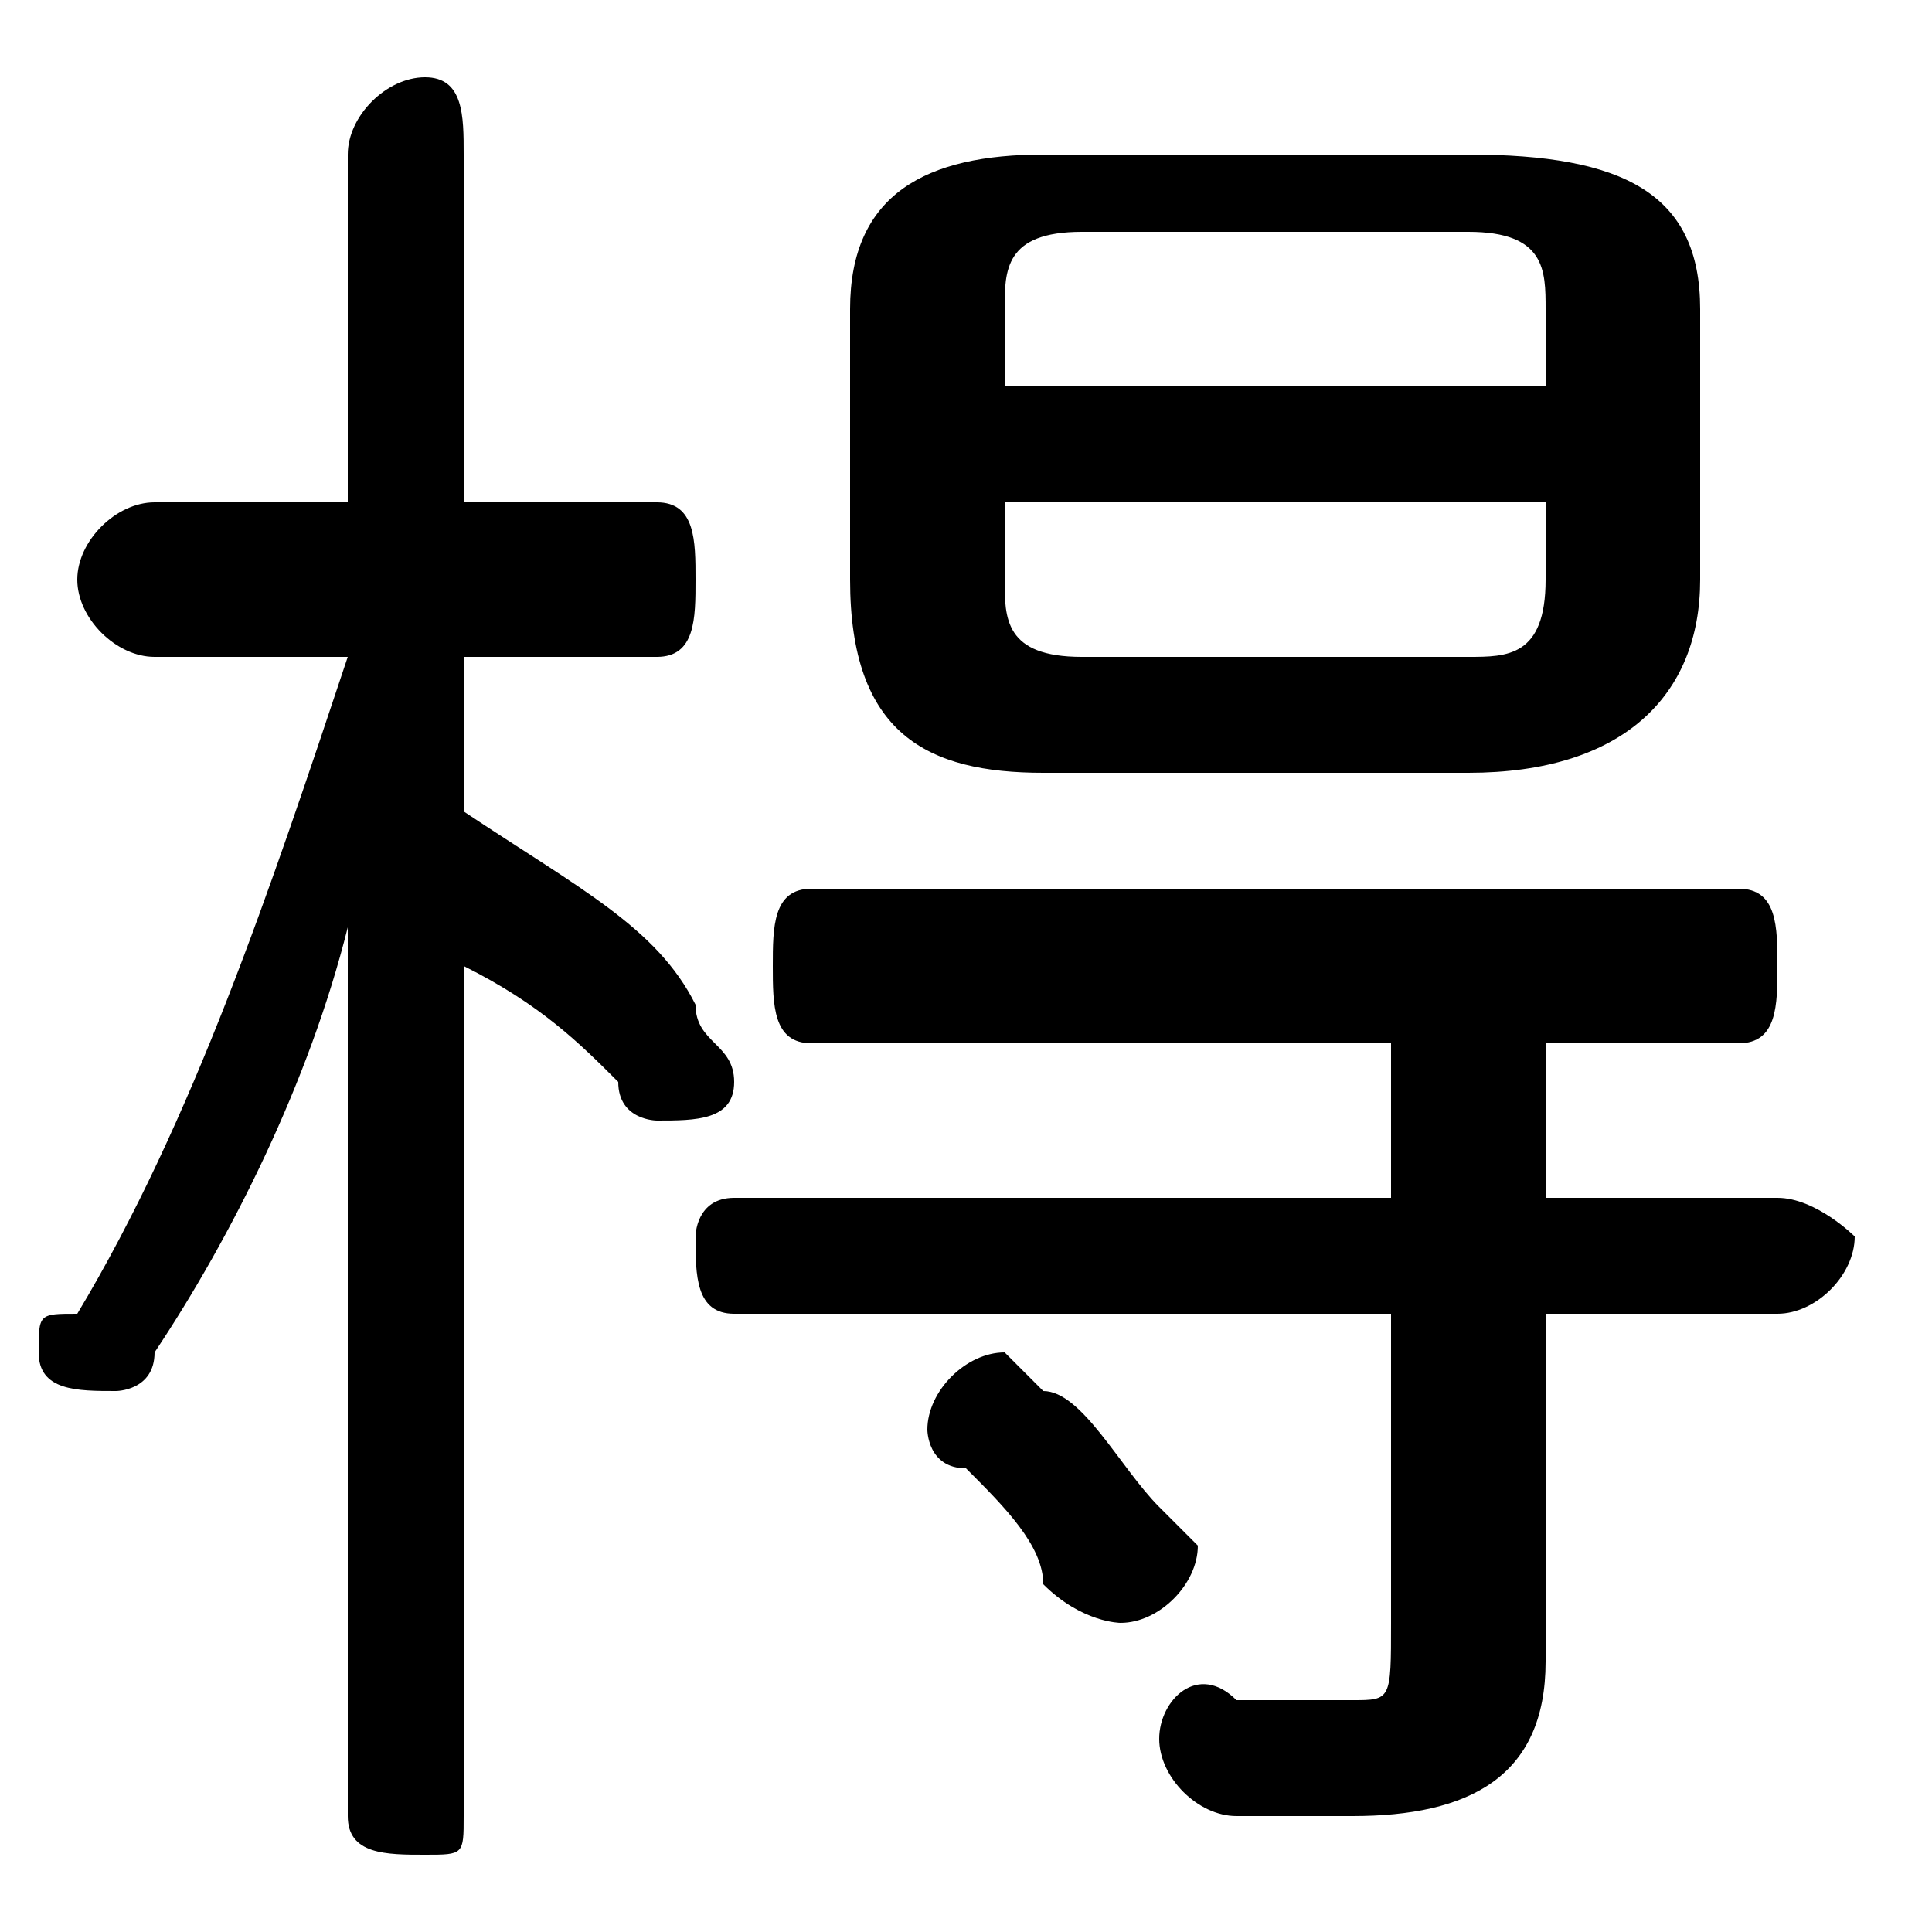 <svg xmlns="http://www.w3.org/2000/svg" viewBox="0 -44.0 50.0 50.0">
    <rect x="0" y="-44.0" width="50.0" height="50.0" fill="#808080" stroke="none"/>
    <g transform="scale(1, -1)">
        <!-- ボディの枠 -->
        <rect x="0" y="-6.0" width="50.0" height="50.0"
            stroke="white" fill="white"/>
        <!-- グリフ座標系の原点 -->
        <circle cx="0" cy="0" r="5" fill="white"/>
        <!-- グリフのアウトライン -->
        <g style="fill:black;stroke:#000000;stroke-width:0;stroke-linecap:round;stroke-linejoin:round;">
        <path d="M 9.0 31.0 L 4.0 31.0 C 3.0 31.0 2.0 30.0 2.0 29.0 C 2.0 28.0 3.0 27.0 4.0 27.0 L 9.0 27.0 C 7.0 21.0 5.0 15.0 2.0 10.0 C 1.0 10.0 1.0 10.0 1.0 9.0 C 1.0 8.0 2.0 8.0 3.0 8.0 C 3.0 8.0 4.0 8.0 4.0 9.0 C 6.0 12.0 8.0 16.0 9.0 20.0 L 9.0 9.0 L 9.0 -3.0 C 9.0 -4.0 10.0 -4.0 11.0 -4.0 C 12.0 -4.0 12.0 -4.0 12.0 -3.0 L 12.0 19.0 C 14.0 18.0 15.0 17.0 16.0 16.0 C 16.0 15.0 17.0 15.0 17.0 15.0 C 18.0 15.0 19.0 15.0 19.0 16.0 C 19.0 17.0 18.0 17.0 18.0 18.0 C 17.0 20.0 15.0 21.0 12.0 23.0 L 12.0 27.0 L 17.0 27.0 C 18.0 27.0 18.0 28.0 18.0 29.0 C 18.0 30.0 18.0 31.0 17.0 31.0 L 12.0 31.0 L 12.0 40.0 C 12.0 41.0 12.0 42.0 11.0 42.0 C 10.0 42.0 9.0 41.0 9.0 40.0 Z M 38.0 24.0 C 42.0 24.0 44.0 26.0 44.0 29.0 L 44.0 36.0 C 44.0 39.0 42.0 40.0 38.0 40.0 L 27.0 40.0 C 24.0 40.0 22.0 39.0 22.0 36.0 L 22.0 29.0 C 22.0 25.0 24.0 24.0 27.0 24.0 Z M 28.0 27.0 C 26.0 27.0 26.0 28.0 26.0 29.0 L 26.0 31.0 L 40.0 31.0 L 40.0 29.0 C 40.0 27.0 39.0 27.0 38.0 27.0 Z M 40.0 34.0 L 26.0 34.0 L 26.0 36.0 C 26.0 37.0 26.0 38.0 28.0 38.0 L 38.0 38.0 C 40.0 38.0 40.0 37.0 40.0 36.0 Z M 36.0 17.0 L 36.0 13.0 L 19.0 13.0 C 18.0 13.0 18.0 12.0 18.0 12.0 C 18.0 11.0 18.0 10.0 19.0 10.0 L 36.0 10.0 L 36.0 2.0 C 36.0 0.0 36.0 0.0 35.0 0.0 C 34.0 0.0 33.0 0.0 32.0 0.0 C 31.0 1.0 30.0 -0.0 30.0 -1.0 C 30.0 -2.0 31.0 -3.0 32.0 -3.0 C 33.0 -3.0 34.0 -3.0 35.0 -3.0 C 38.0 -3.0 40.0 -2.0 40.0 1.0 L 40.0 10.0 L 46.0 10.0 C 47.0 10.0 48.0 11.0 48.0 12.0 C 48.0 12.0 47.0 13.0 46.0 13.0 L 40.0 13.0 L 40.0 17.0 L 45.0 17.0 C 46.0 17.0 46.0 18.0 46.0 19.0 C 46.0 20.0 46.0 21.0 45.0 21.0 L 21.0 21.0 C 20.0 21.0 20.0 20.0 20.0 19.0 C 20.0 18.0 20.0 17.0 21.0 17.0 Z M 27.0 8.0 C 26.0 9.0 26.0 9.0 26.0 9.0 C 25.0 9.0 24.0 8.0 24.0 7.0 C 24.0 7.0 24.0 6.0 25.0 6.0 C 26.0 5.0 27.0 4.0 27.0 3.0 C 28.0 2.0 29.0 2.0 29.0 2.0 C 30.0 2.0 31.0 3.0 31.0 4.0 C 31.0 4.0 31.0 4.0 30.0 5.0 C 29.0 6.0 28.0 8.0 27.0 8.0 Z"/>
    </g>
    </g>
</svg>
